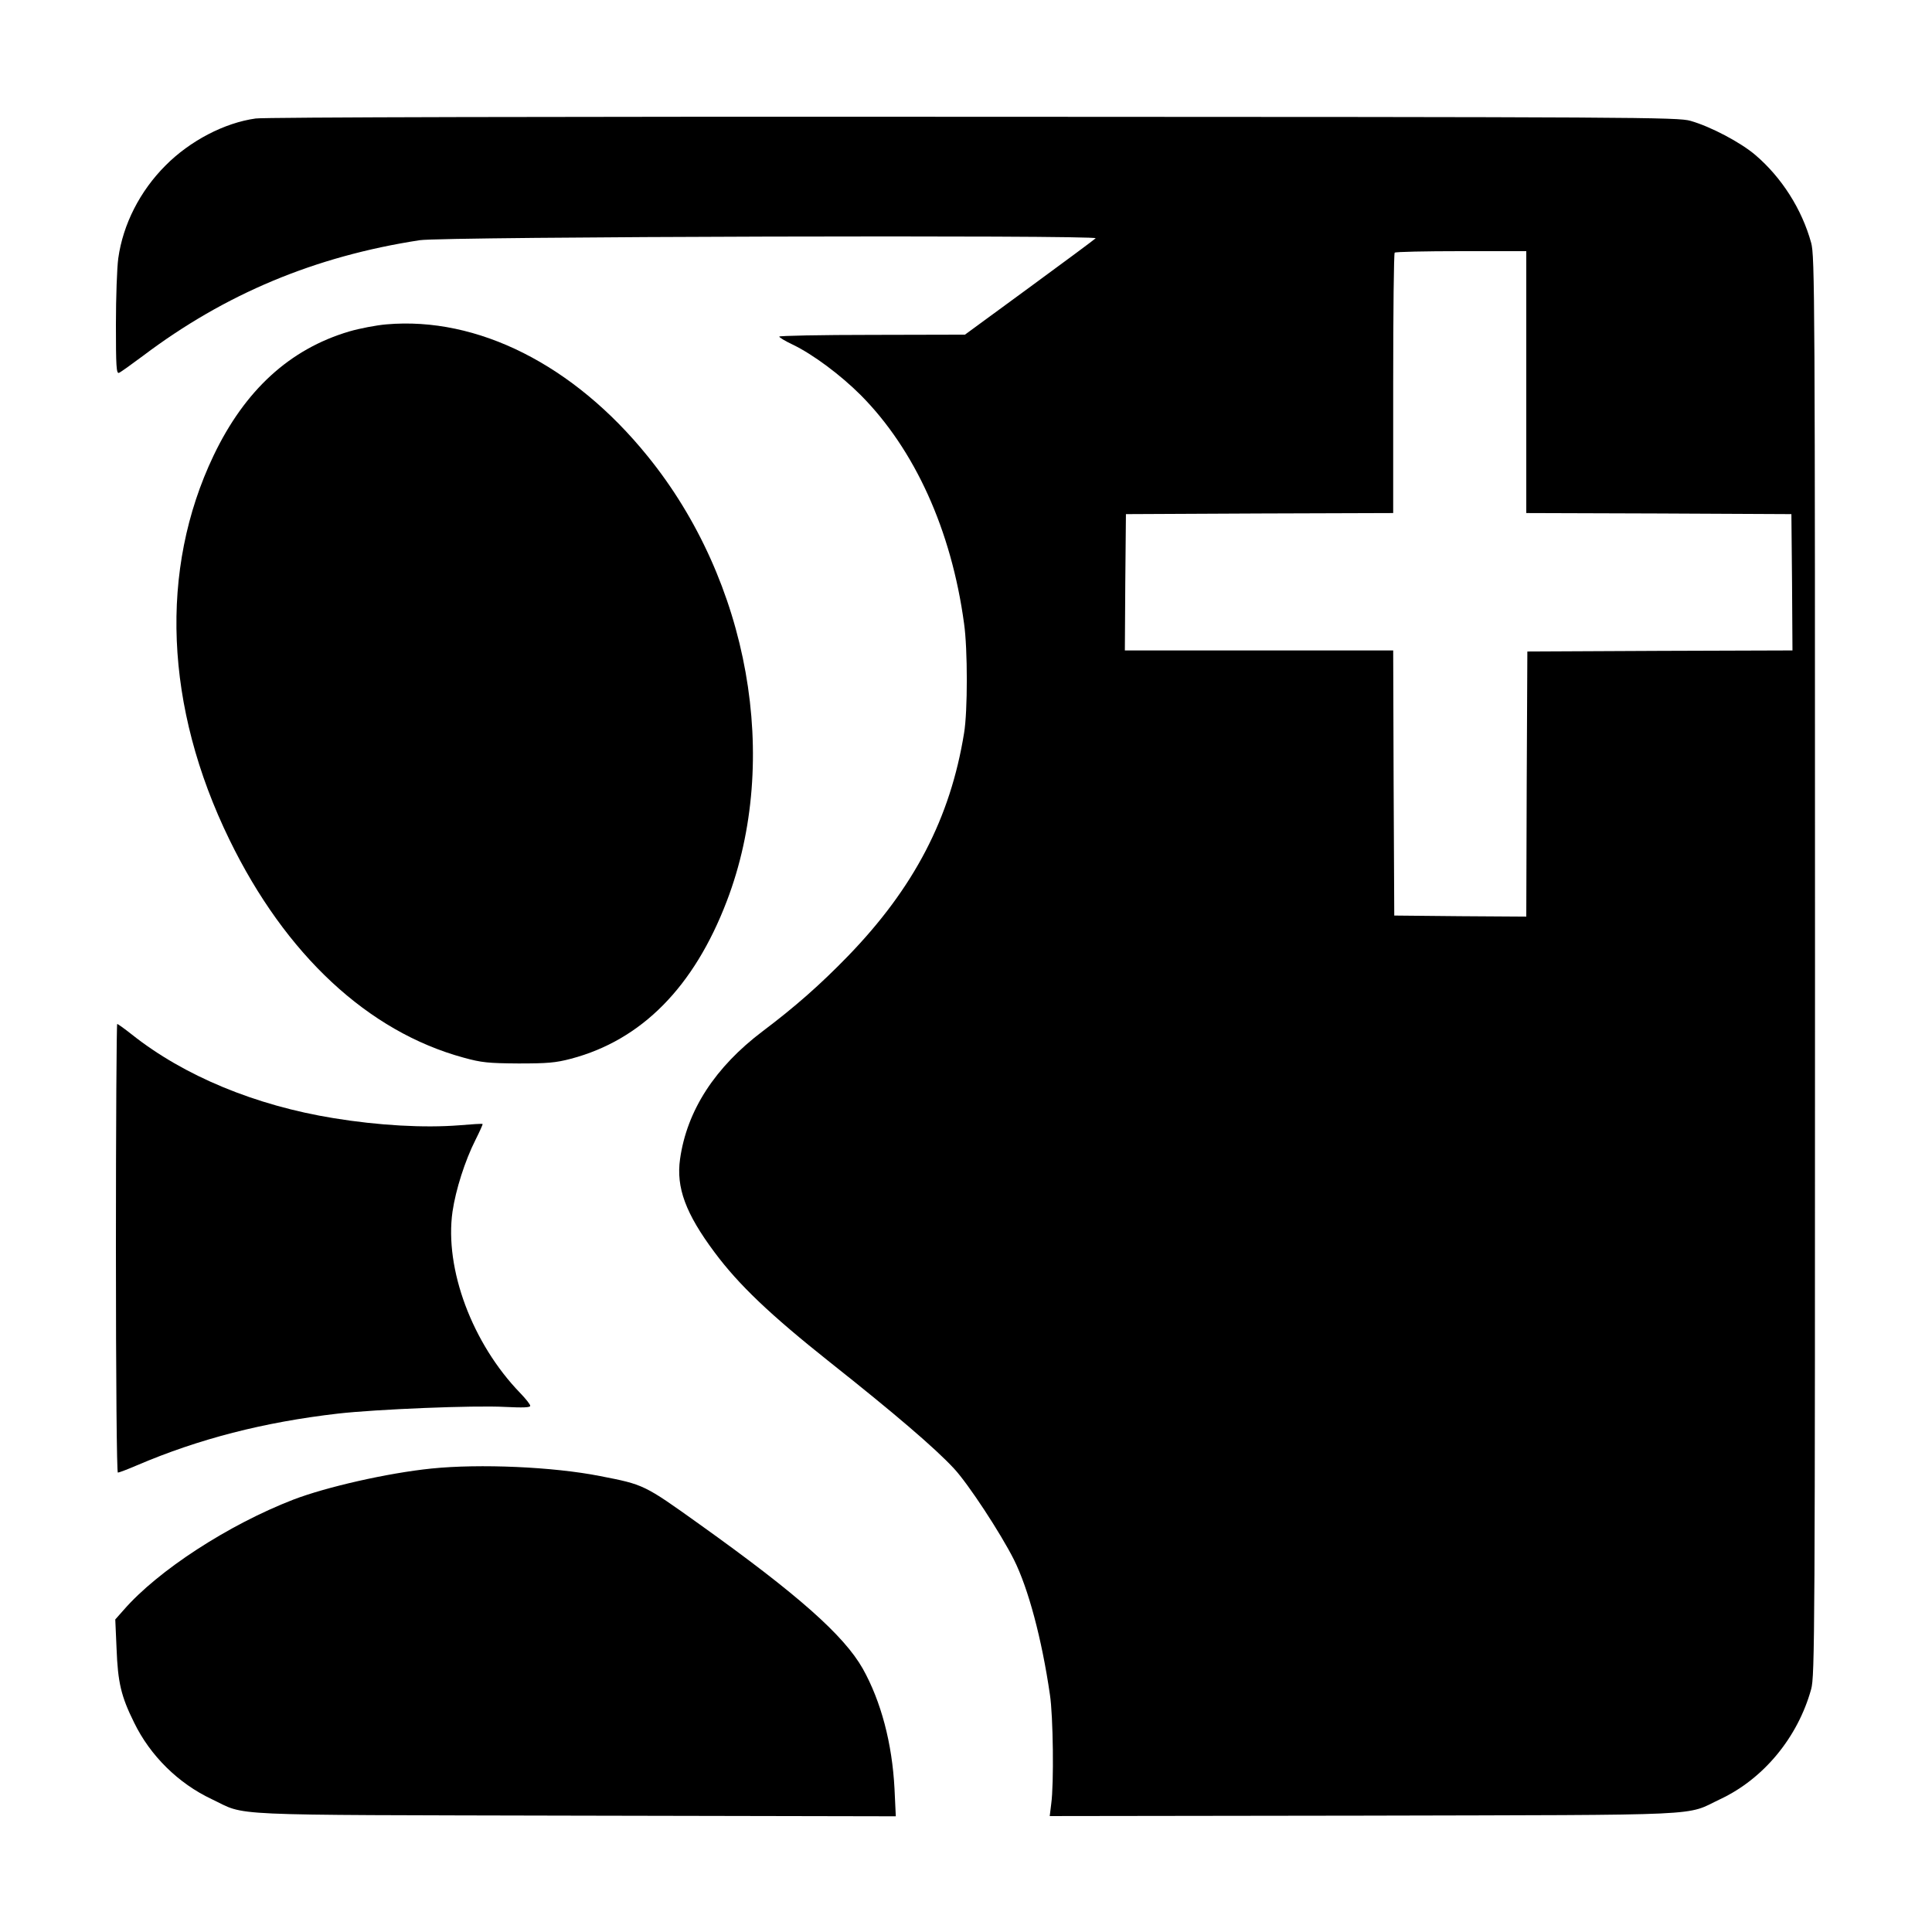 <?xml version="1.0" standalone="no"?>
<!DOCTYPE svg PUBLIC "-//W3C//DTD SVG 20010904//EN"
 "http://www.w3.org/TR/2001/REC-SVG-20010904/DTD/svg10.dtd">
<svg version="1.0" xmlns="http://www.w3.org/2000/svg"
 width="900pt" height="900pt" viewBox="0 0 900 900"
 preserveAspectRatio="xMidYMid meet">

<g transform="translate(0,900) scale(0.1,-0.1)"
fill="#000000" stroke="none">
<path d="M1191 8448 c-145 -20 -306 -104 -420 -219 -119 -119 -198 -274 -220
-432 -6 -43 -11 -182 -11 -309 0 -193 2 -229 14 -225 8 3 58 39 113 80 382
288 800 463 1288 538 110 17 3165 25 3149 9 -6 -6 -146 -110 -310 -230 l-299
-219 -432 -1 c-238 0 -433 -4 -433 -8 0 -4 28 -21 62 -37 94 -45 223 -141 318
-236 251 -253 422 -628 481 -1064 17 -119 17 -409 0 -510 -64 -396 -233 -721
-541 -1039 -128 -132 -246 -236 -396 -349 -223 -168 -354 -370 -386 -596 -19
-133 26 -254 160 -434 113 -152 259 -291 537 -512 303 -240 492 -402 579 -496
67 -72 217 -301 279 -424 67 -134 130 -368 168 -630 15 -98 19 -415 6 -508
l-7 -57 1462 2 c1637 4 1493 -3 1662 77 202 95 361 288 423 512 17 61 18 243
18 3369 0 3126 -1 3308 -18 3369 -43 156 -137 304 -260 409 -68 58 -207 132
-302 159 -57 17 -244 18 -3340 19 -1944 1 -3306 -2 -3344 -8z m5919 -1228 l0
-610 618 -2 617 -3 3 -317 2 -318 -617 -2 -618 -3 -3 -618 -2 -617 -308 2
-307 3 -3 618 -2 617 -625 0 -625 0 2 318 3 317 623 3 622 2 0 603 c0 332 3
607 7 610 3 4 143 7 310 7 l303 0 0 -610z"/>
<path d="M1800 7489 c-47 -4 -125 -19 -173 -33 -277 -82 -486 -273 -632 -578
-254 -532 -228 -1171 74 -1790 261 -536 646 -894 1091 -1015 83 -23 115 -26
255 -27 135 0 173 3 245 22 329 87 573 334 726 735 252 659 104 1490 -370
2073 -344 425 -792 650 -1216 613z"/>
<path d="M540 3185 c0 -622 4 -1045 9 -1045 5 0 45 15 89 34 288 123 590 201
937 241 176 20 633 39 778 31 83 -4 117 -3 117 5 0 7 -21 33 -46 59 -224 231
-354 579 -316 846 15 102 58 237 107 334 20 40 35 73 33 74 -2 2 -50 -1 -108
-6 -164 -13 -377 -1 -585 33 -365 59 -698 197 -941 390 -34 27 -65 49 -68 49
-3 0 -6 -470 -6 -1045z"/>
<path d="M2010 2159 c-205 -21 -490 -86 -644 -145 -302 -117 -630 -330 -790
-514 l-39 -44 6 -136 c6 -158 21 -222 82 -345 75 -154 206 -283 361 -356 169
-80 21 -73 1693 -77 l1494 -3 -6 128 c-11 213 -63 408 -148 560 -88 155 -302
345 -760 672 -260 186 -259 185 -464 225 -217 43 -560 58 -785 35z"/>
</g>
</svg>
